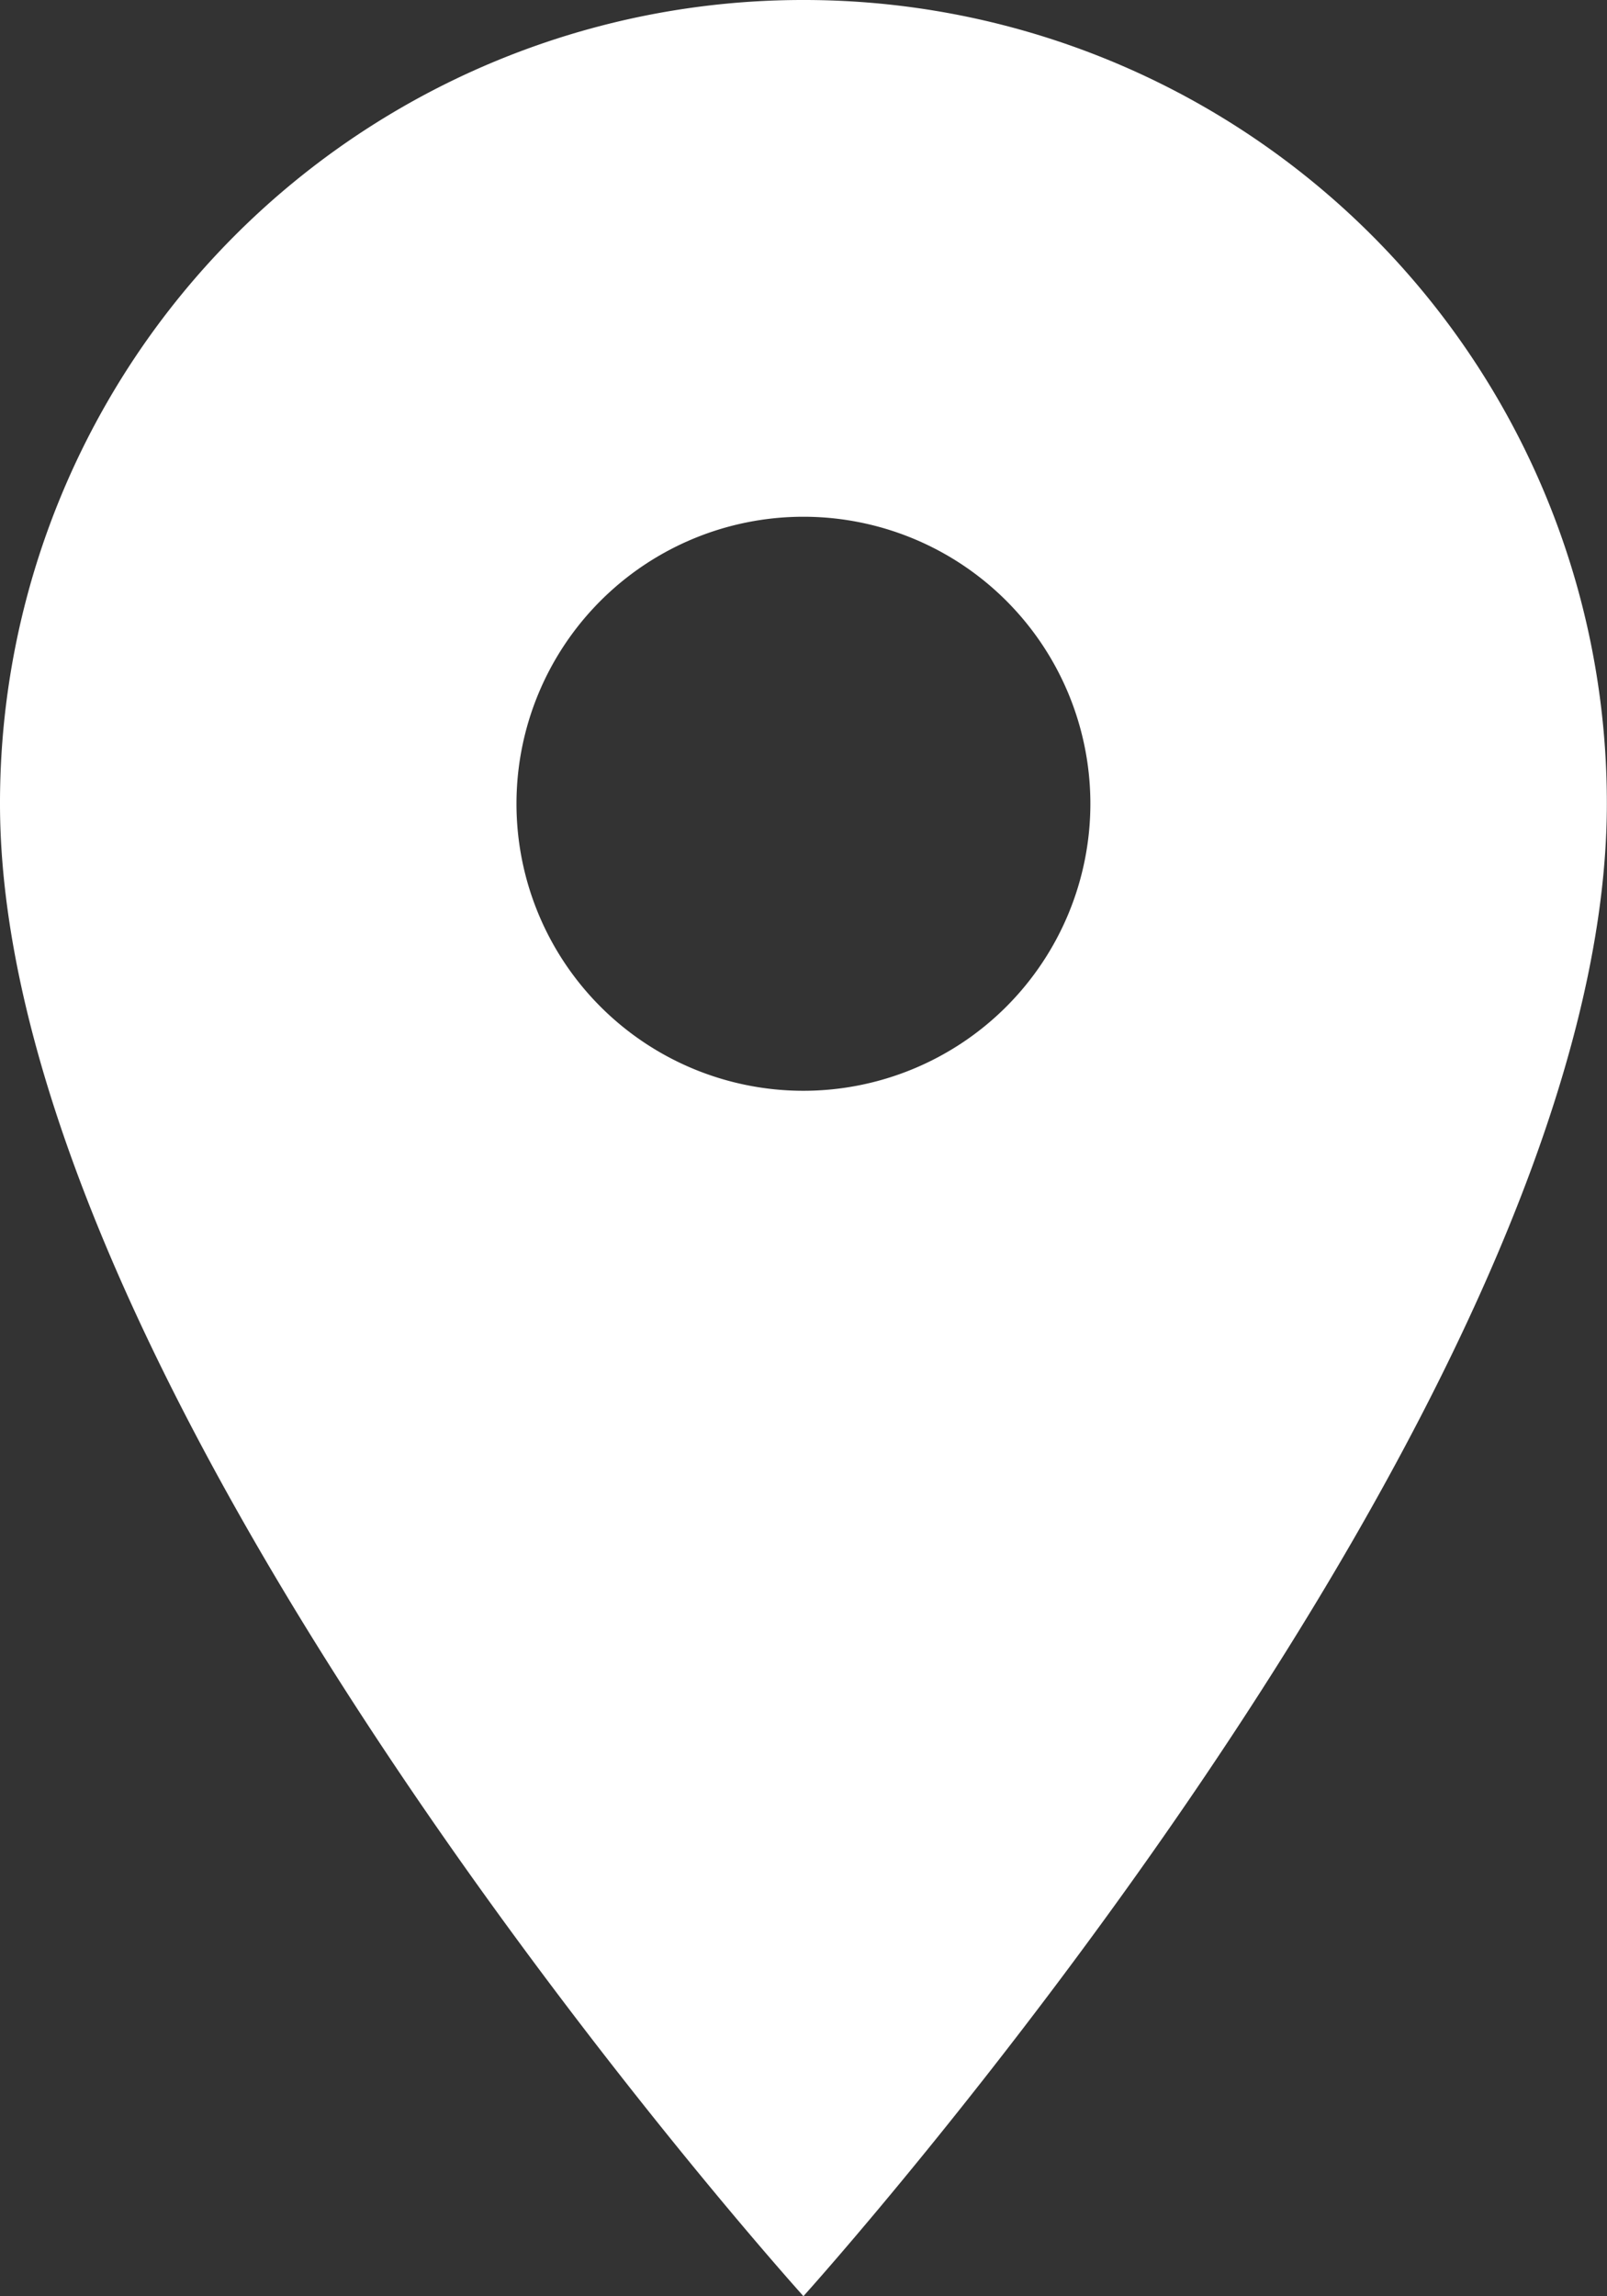 <svg xmlns="http://www.w3.org/2000/svg" width="11.335" height="16.192" viewBox="0 0 11.335 16.192">
  <rect x="0" y="0" width="11.335" height="16.192" fill="#333333" stroke="none"/>
  <path id="Icon_material-location-on" data-name="Icon material-location-on" d="M13.167,3A5.663,5.663,0,0,0,7.5,8.667c0,4.251,5.667,10.525,5.667,10.525s5.667-6.275,5.667-10.525A5.663,5.663,0,0,0,13.167,3Zm0,7.692a2.024,2.024,0,1,1,2.024-2.024A2.025,2.025,0,0,1,13.167,10.692Z" transform="translate(-7.5 -3)" fill="#fff"/>
</svg>
